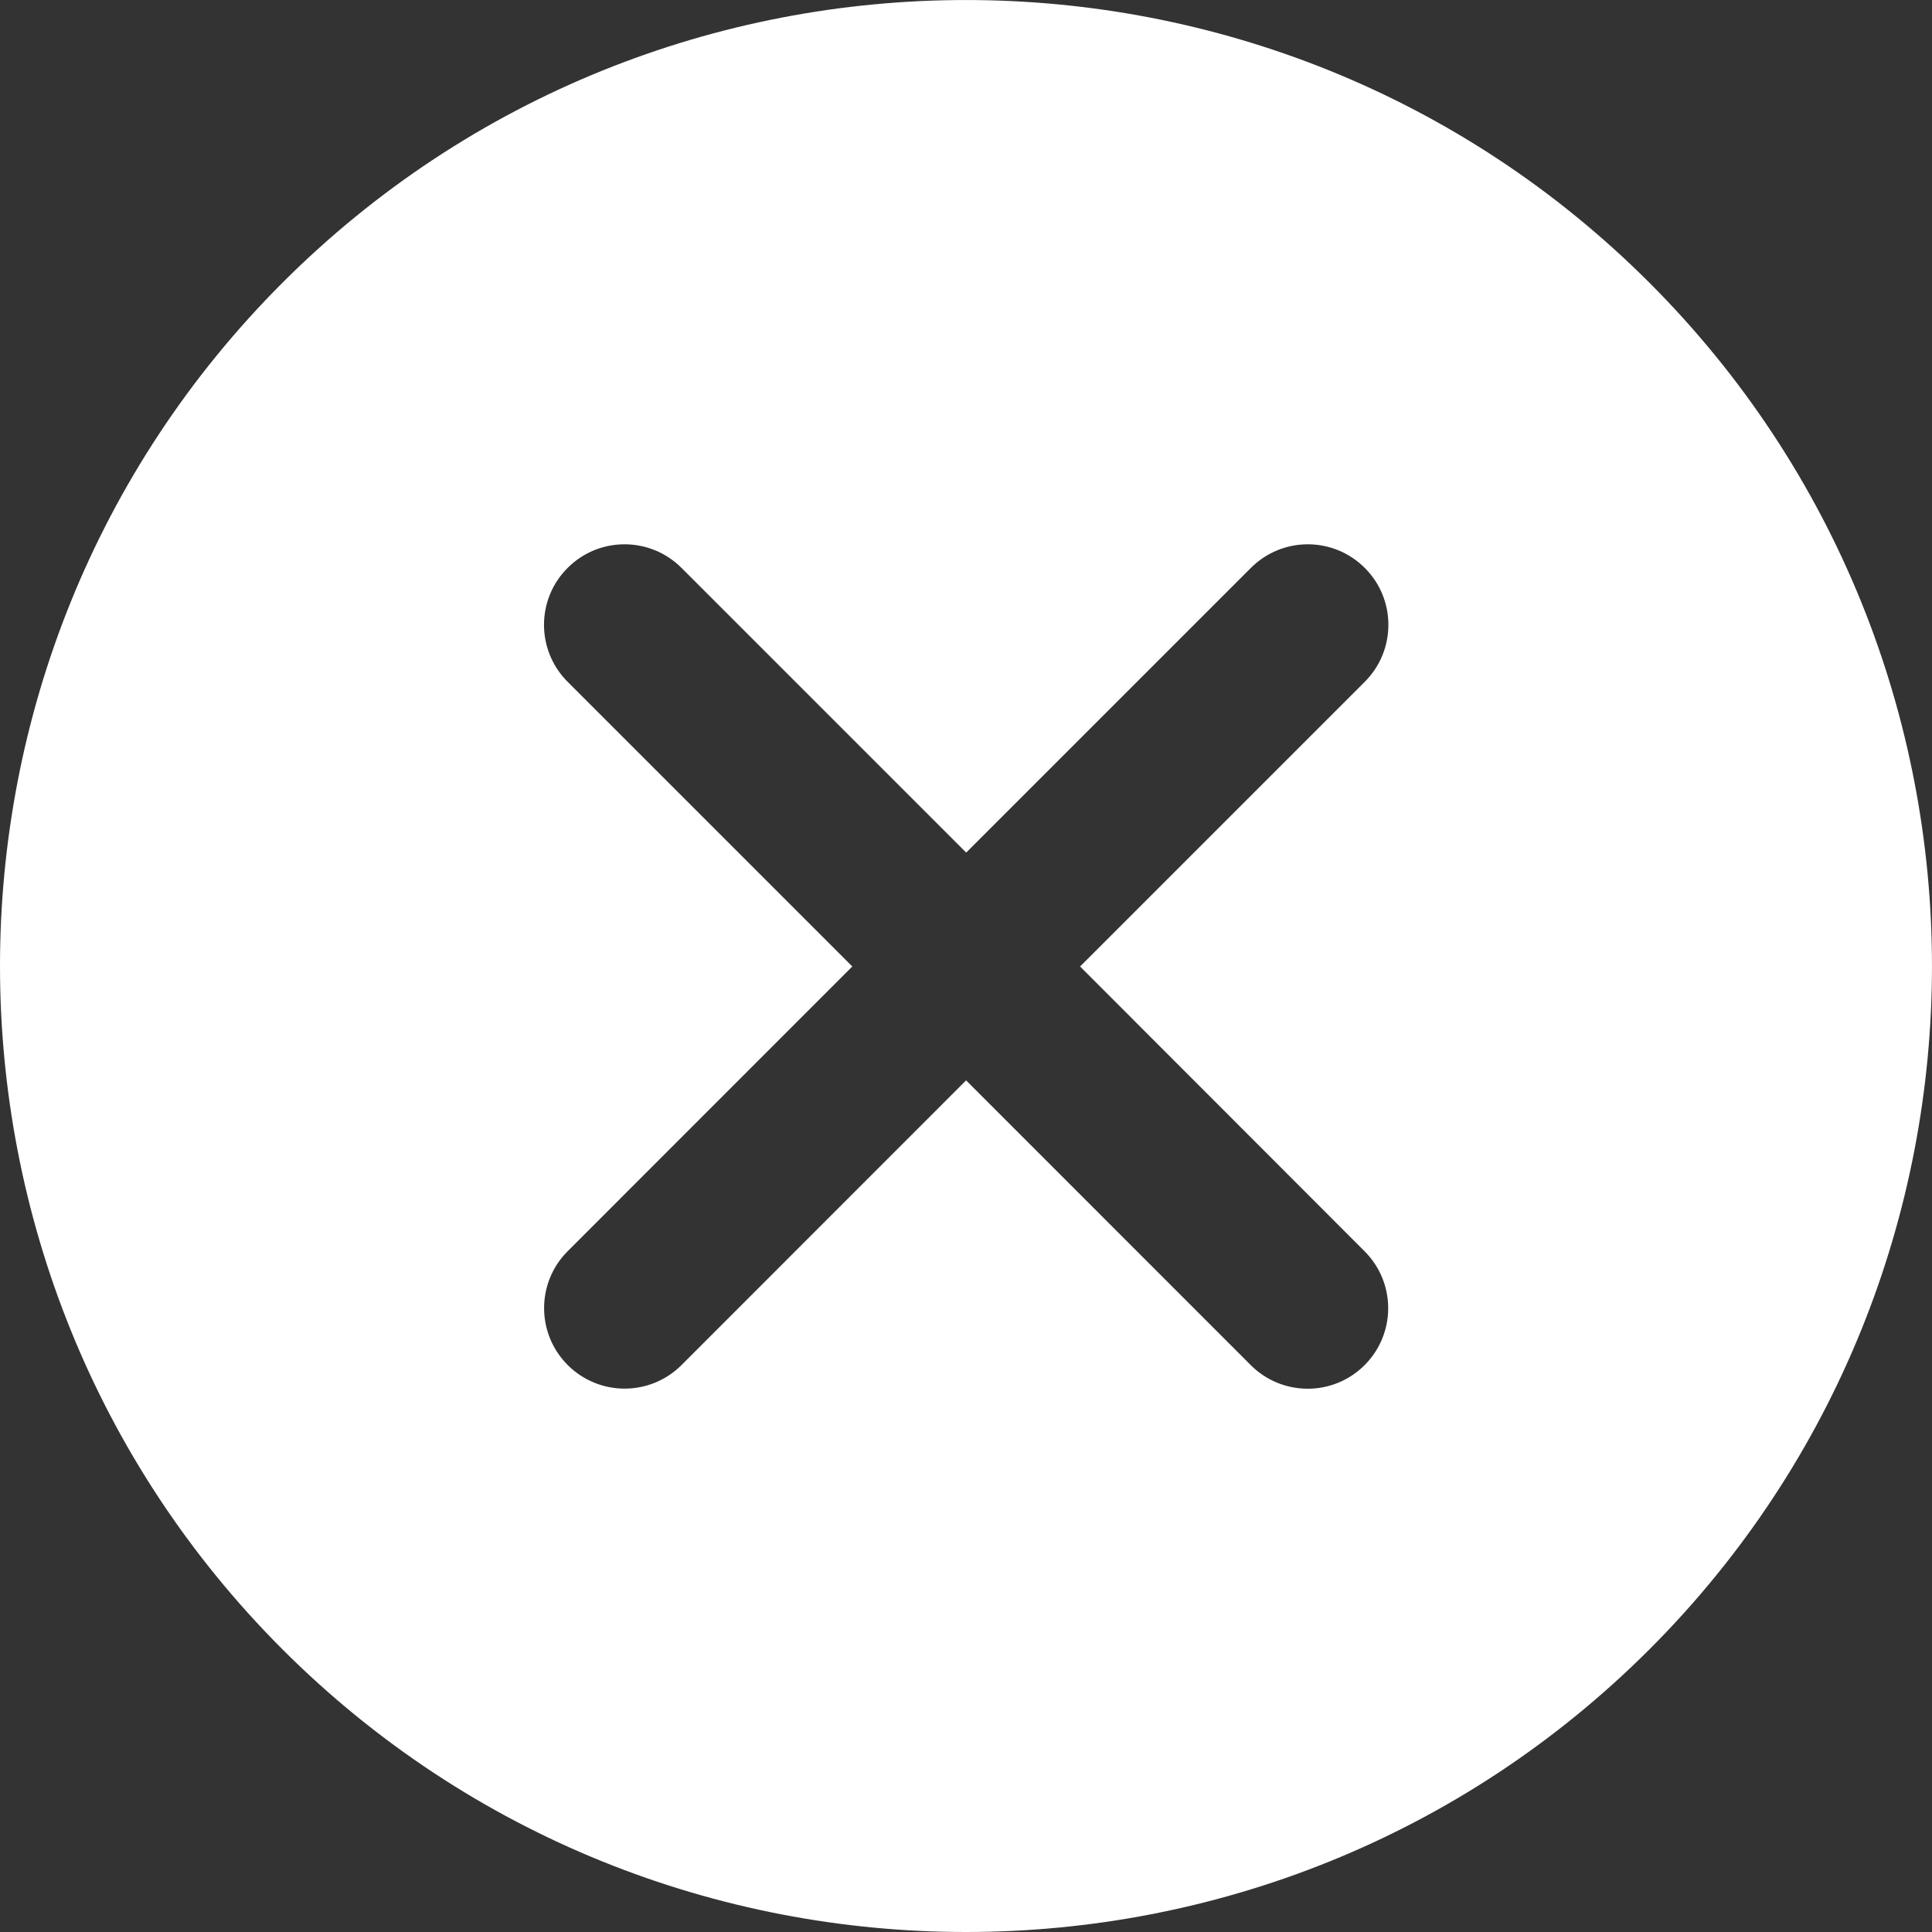 <svg version="1.2" xmlns="http://www.w3.org/2000/svg" xmlns:xlink="http://www.w3.org/1999/xlink" overflow="visible" preserveAspectRatio="none" viewBox="0 0 20 20" width="20" height="20"><rect x="0" y="0" width="20" height="20" fill="#333333" stroke="none"/><g transform="translate(0, 0)"><g transform="translate(0, 0.005) rotate(0)"><path d="M17.074,2.921c-3.902,-3.901 -10.247,-3.901 -14.149,0c-3.9,3.901 -3.9,10.248 0,14.149c1.951,1.95 4.513,2.925 7.075,2.925c2.562,0 5.123,-0.975 7.074,-2.925c3.901,-3.901 3.901,-10.248 0,-14.149zM14.126,12.948c0.326,0.326 0.326,0.853 0,1.179c-0.163,0.163 -0.376,0.244 -0.589,0.244c-0.213,0 -0.427,-0.082 -0.589,-0.244l-2.947,-2.948l-2.946,2.947c-0.163,0.163 -0.377,0.244 -0.589,0.244c-0.213,0 -0.427,-0.082 -0.589,-0.244c-0.326,-0.326 -0.326,-0.854 0,-1.179l2.946,-2.947l-2.947,-2.947c-0.326,-0.326 -0.326,-0.854 0,-1.179c0.325,-0.326 0.853,-0.326 1.179,0l2.947,2.947l2.947,-2.947c0.326,-0.326 0.853,-0.326 1.179,0c0.326,0.325 0.326,0.853 0,1.179l-2.947,2.947z" style="stroke-width: 0; stroke-linecap: butt; stroke-linejoin: miter; fill: rgb(255, 255, 255);" vector-effect="non-scaling-stroke"/></g><defs><path id="path-1640041274138152116" d="M17.074,2.921c-3.902,-3.901 -10.247,-3.901 -14.149,0c-3.9,3.901 -3.9,10.248 0,14.149c1.951,1.95 4.513,2.925 7.075,2.925c2.562,0 5.123,-0.975 7.074,-2.925c3.901,-3.901 3.901,-10.248 0,-14.149zM14.126,12.948c0.326,0.326 0.326,0.853 0,1.179c-0.163,0.163 -0.376,0.244 -0.589,0.244c-0.213,0 -0.427,-0.082 -0.589,-0.244l-2.947,-2.948l-2.946,2.947c-0.163,0.163 -0.377,0.244 -0.589,0.244c-0.213,0 -0.427,-0.082 -0.589,-0.244c-0.326,-0.326 -0.326,-0.854 0,-1.179l2.946,-2.947l-2.947,-2.947c-0.326,-0.326 -0.326,-0.854 0,-1.179c0.325,-0.326 0.853,-0.326 1.179,0l2.947,2.947l2.947,-2.947c0.326,-0.326 0.853,-0.326 1.179,0c0.326,0.325 0.326,0.853 0,1.179l-2.947,2.947z" vector-effect="non-scaling-stroke"/></defs></g></svg>